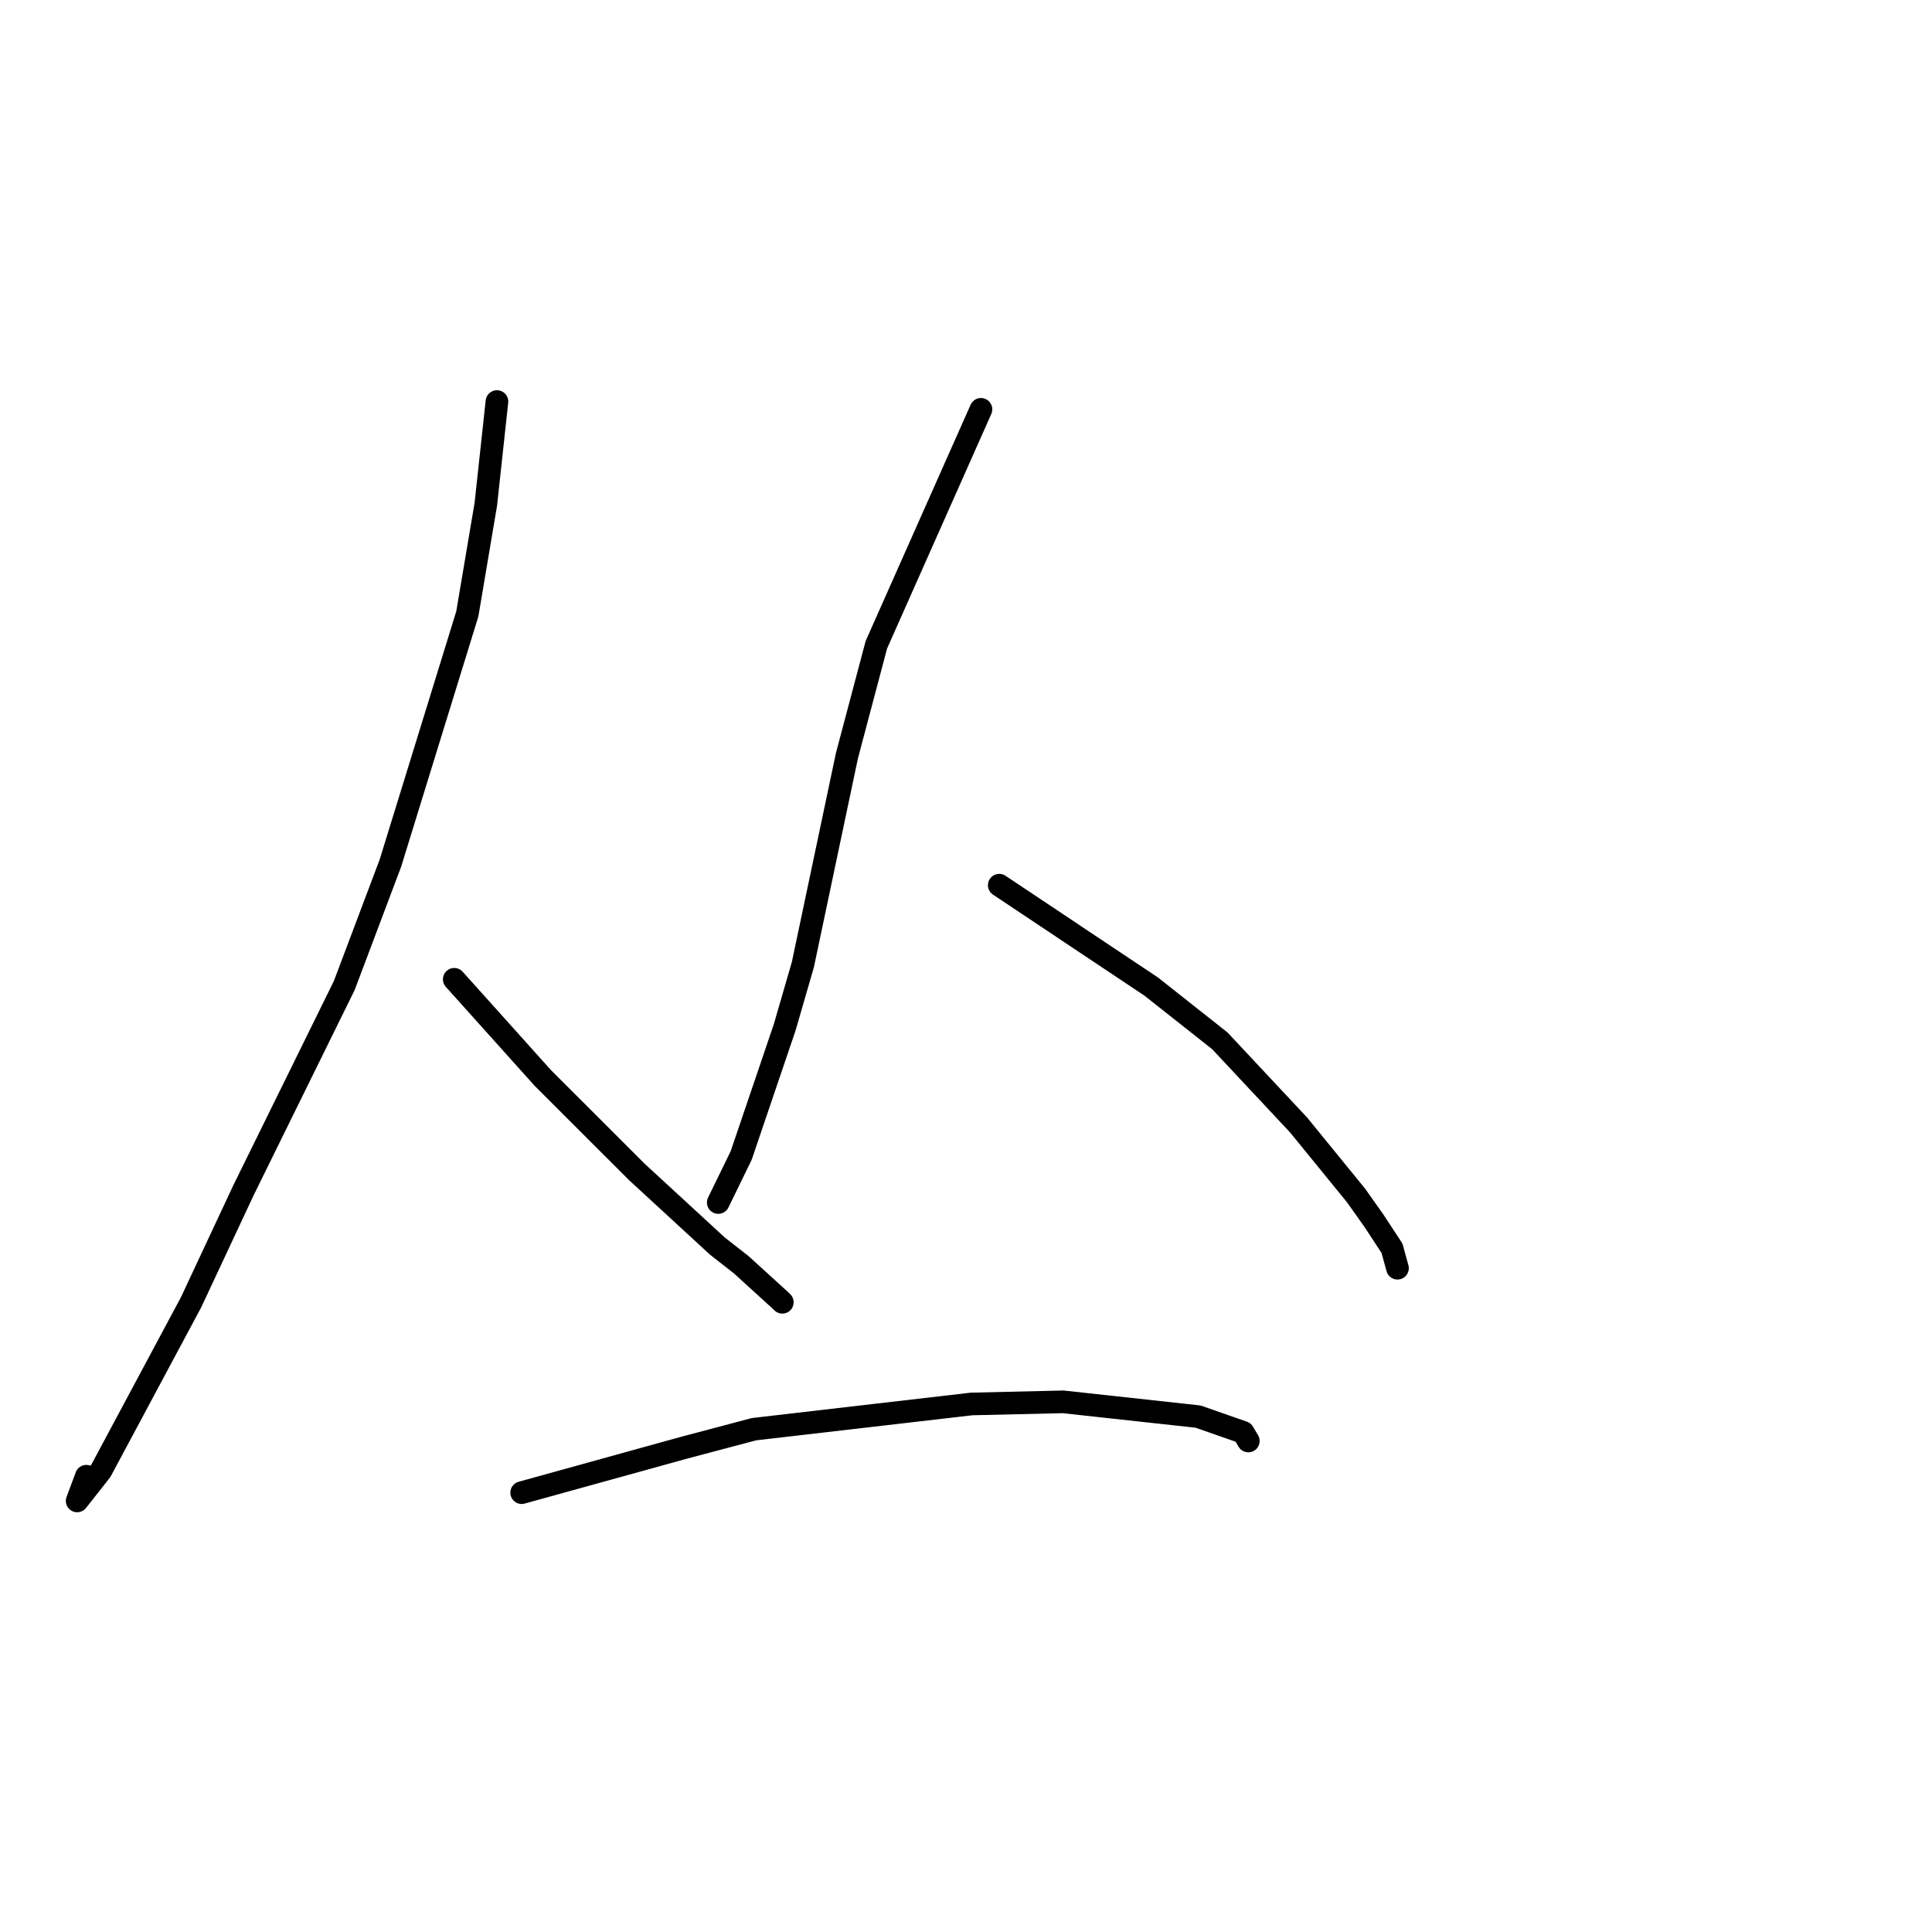 <?xml version="1.0" standalone="no"?>
    <svg width="256" height="256" xmlns="http://www.w3.org/2000/svg" version="1.1">
    <polyline stroke="black" stroke-width="3" stroke-linecap="round" fill="transparent" stroke-linejoin="round" points="65.848 53.207 64.374 66.821 61.922 81.343 51.732 114.366 45.616 130.588 32.266 157.71 25.322 172.553 13.366 194.888 10.225 198.88 11.442 195.607 " />
        <polyline stroke="black" stroke-width="3" stroke-linecap="round" fill="transparent" stroke-linejoin="round" points="60.19 129.761 71.924 142.834 84.402 155.303 95.065 165.118 98.228 167.593 103.463 172.36 103.662 172.558 " />
        <polyline stroke="black" stroke-width="3" stroke-linecap="round" fill="transparent" stroke-linejoin="round" points="129.982 54.239 116.123 85.433 112.223 100.134 106.387 127.804 103.972 136.14 98.206 153.121 95.448 158.774 95.172 159.339 " />
        <polyline stroke="black" stroke-width="3" stroke-linecap="round" fill="transparent" stroke-linejoin="round" points="132.407 117.294 152.55 130.733 161.632 137.912 172.065 149.059 179.683 158.404 182.064 161.766 184.449 165.407 185.107 167.805 185.173 168.045 " />
        <polyline stroke="black" stroke-width="3" stroke-linecap="round" fill="transparent" stroke-linejoin="round" points="69.124 197.785 90.521 191.863 99.91 189.375 128.738 186.033 140.864 185.751 158.75 187.705 164.733 189.798 165.409 190.938 " />
        </svg>